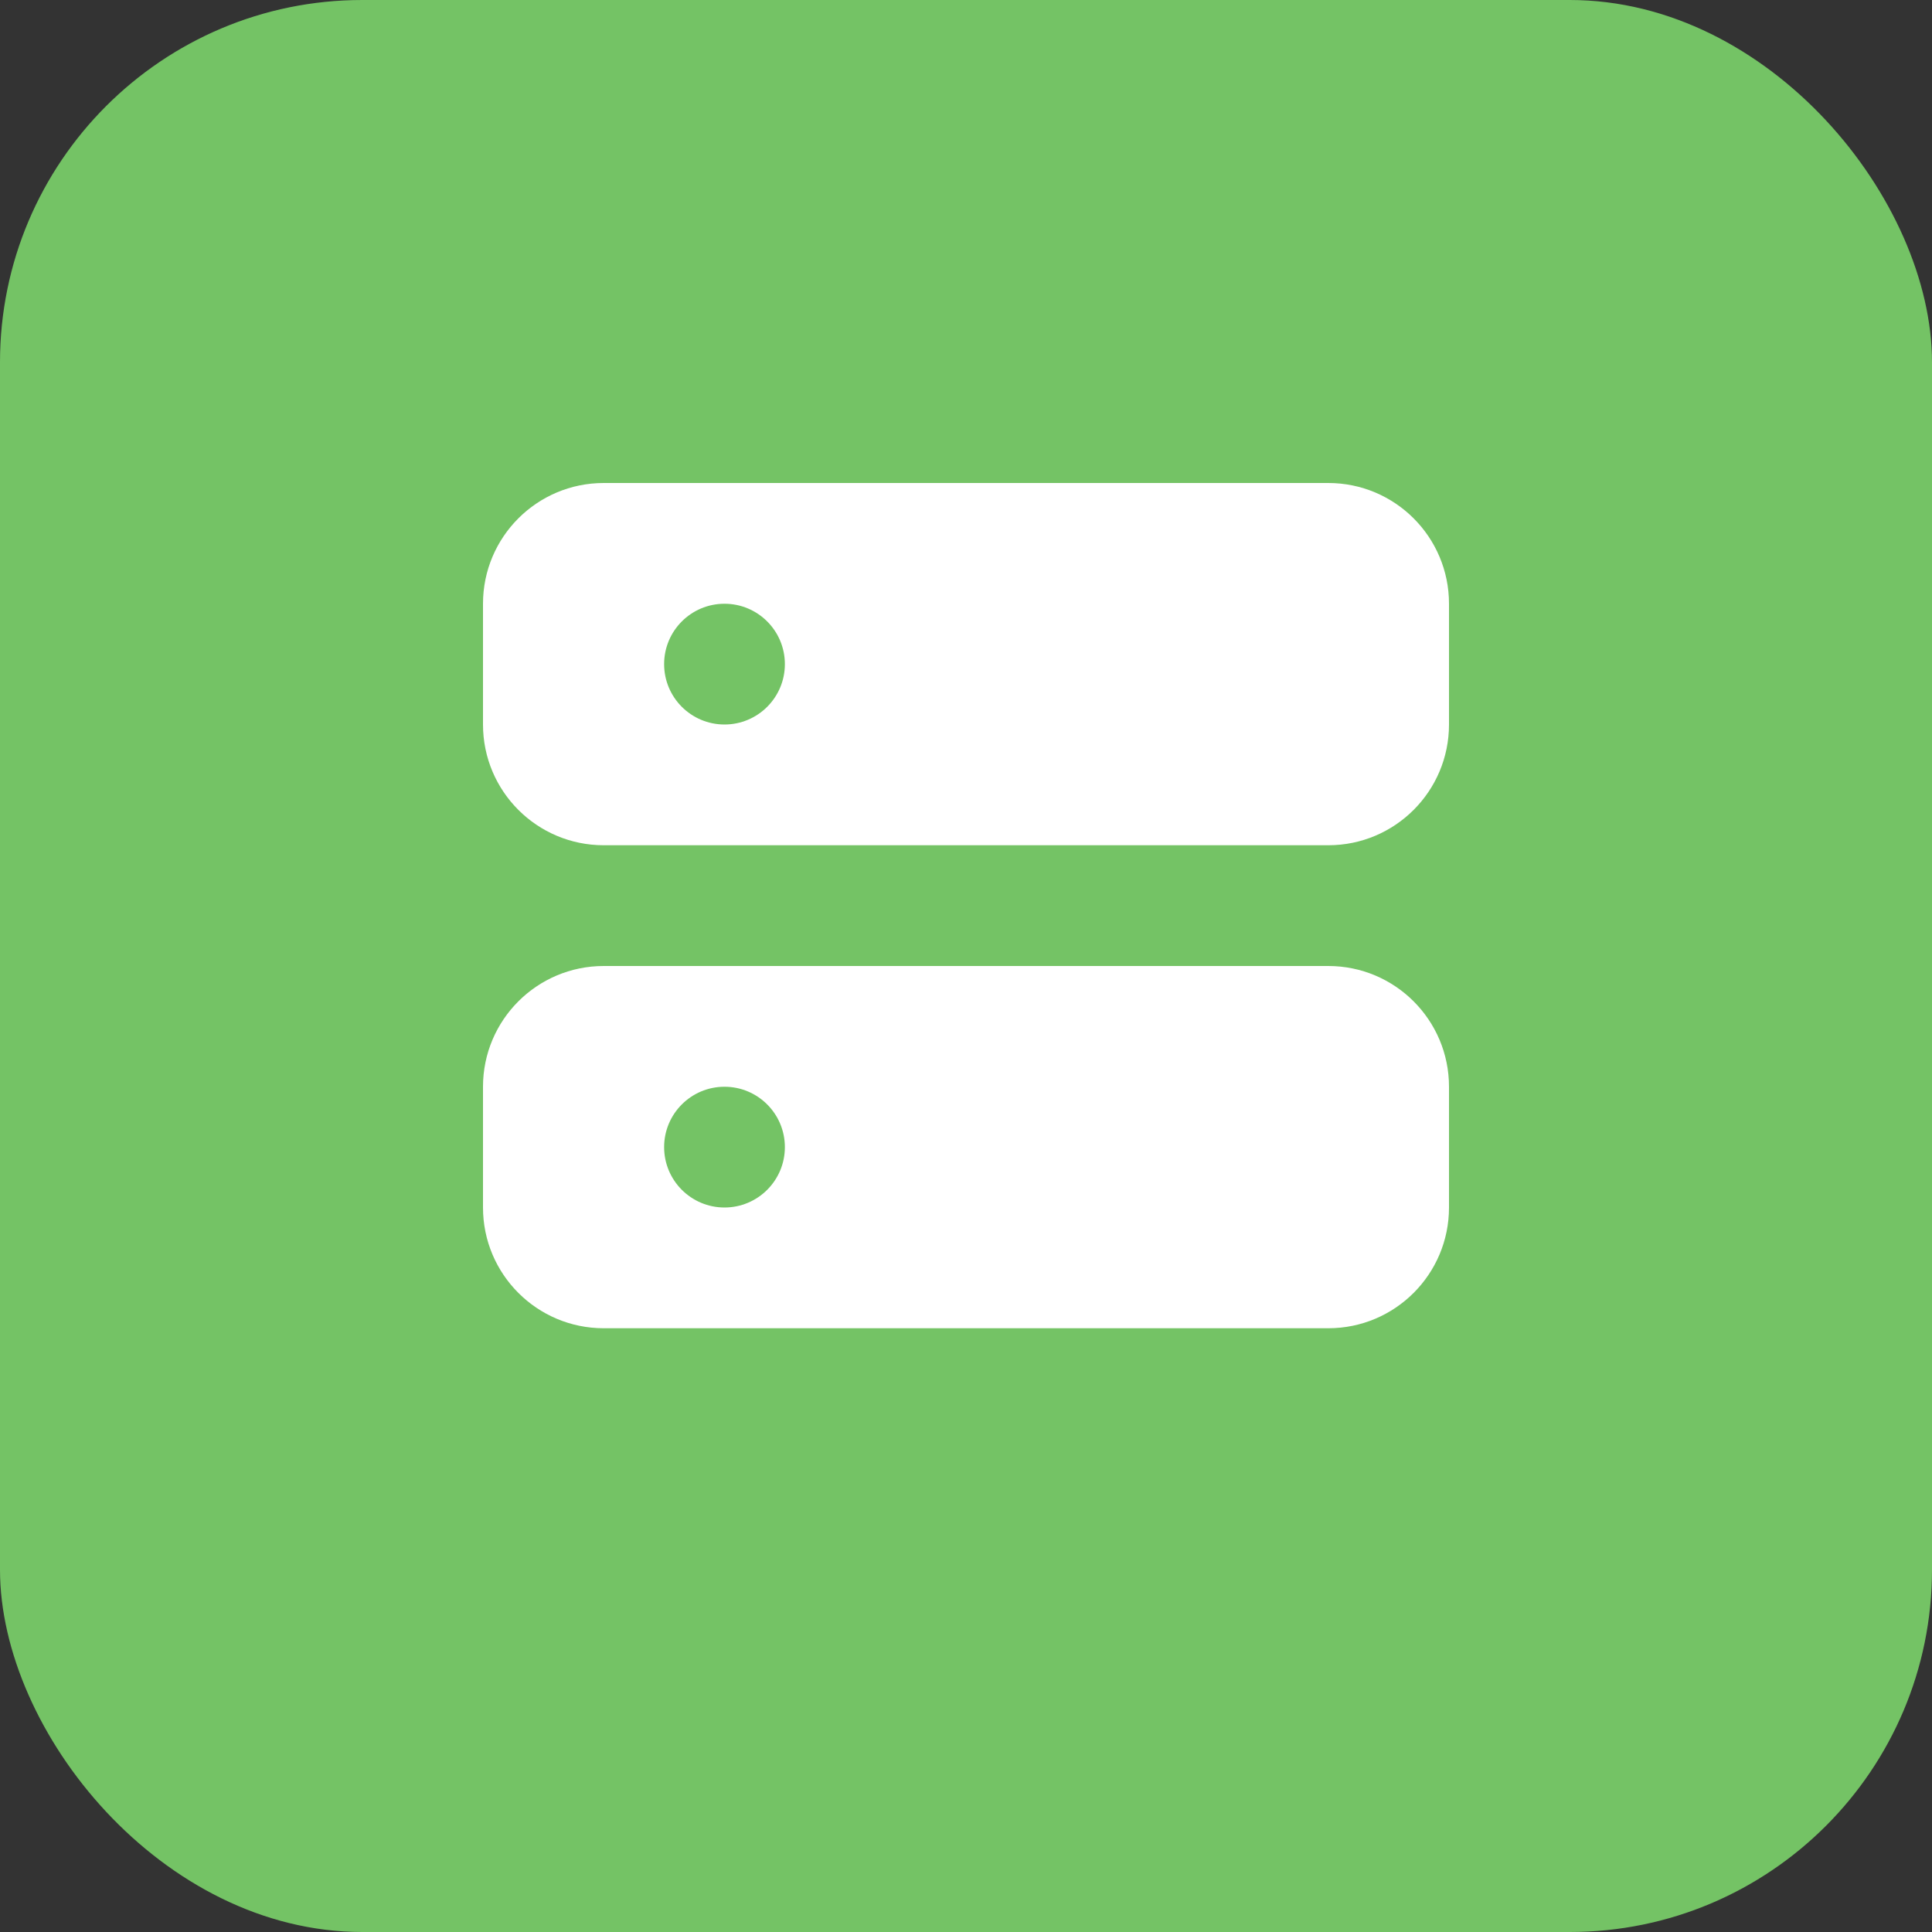 <svg width="32" height="32" viewBox="0 0 32 32" fill="none" xmlns="http://www.w3.org/2000/svg">
  <rect x="0" y="0" width="32" height="32" fill="#333333" stroke="none"/>
  <rect width="32" height="32" rx="6" fill="#74C365"/>
  <path d="M8 10C8 8.895 8.895 8 10 8H22C23.105 8 24 8.895 24 10V12C24 13.105 23.105 14 22 14H10C8.895 14 8 13.105 8 12V10Z" fill="white"/>
  <path d="M8 18C8 16.895 8.895 16 10 16H22C23.105 16 24 16.895 24 18V20C24 21.105 23.105 22 22 22H10C8.895 22 8 21.105 8 20V18Z" fill="white"/>
  <circle cx="12" cy="11" r="1" fill="#74C365"/>
  <circle cx="12" cy="19" r="1" fill="#74C365"/>
</svg>
